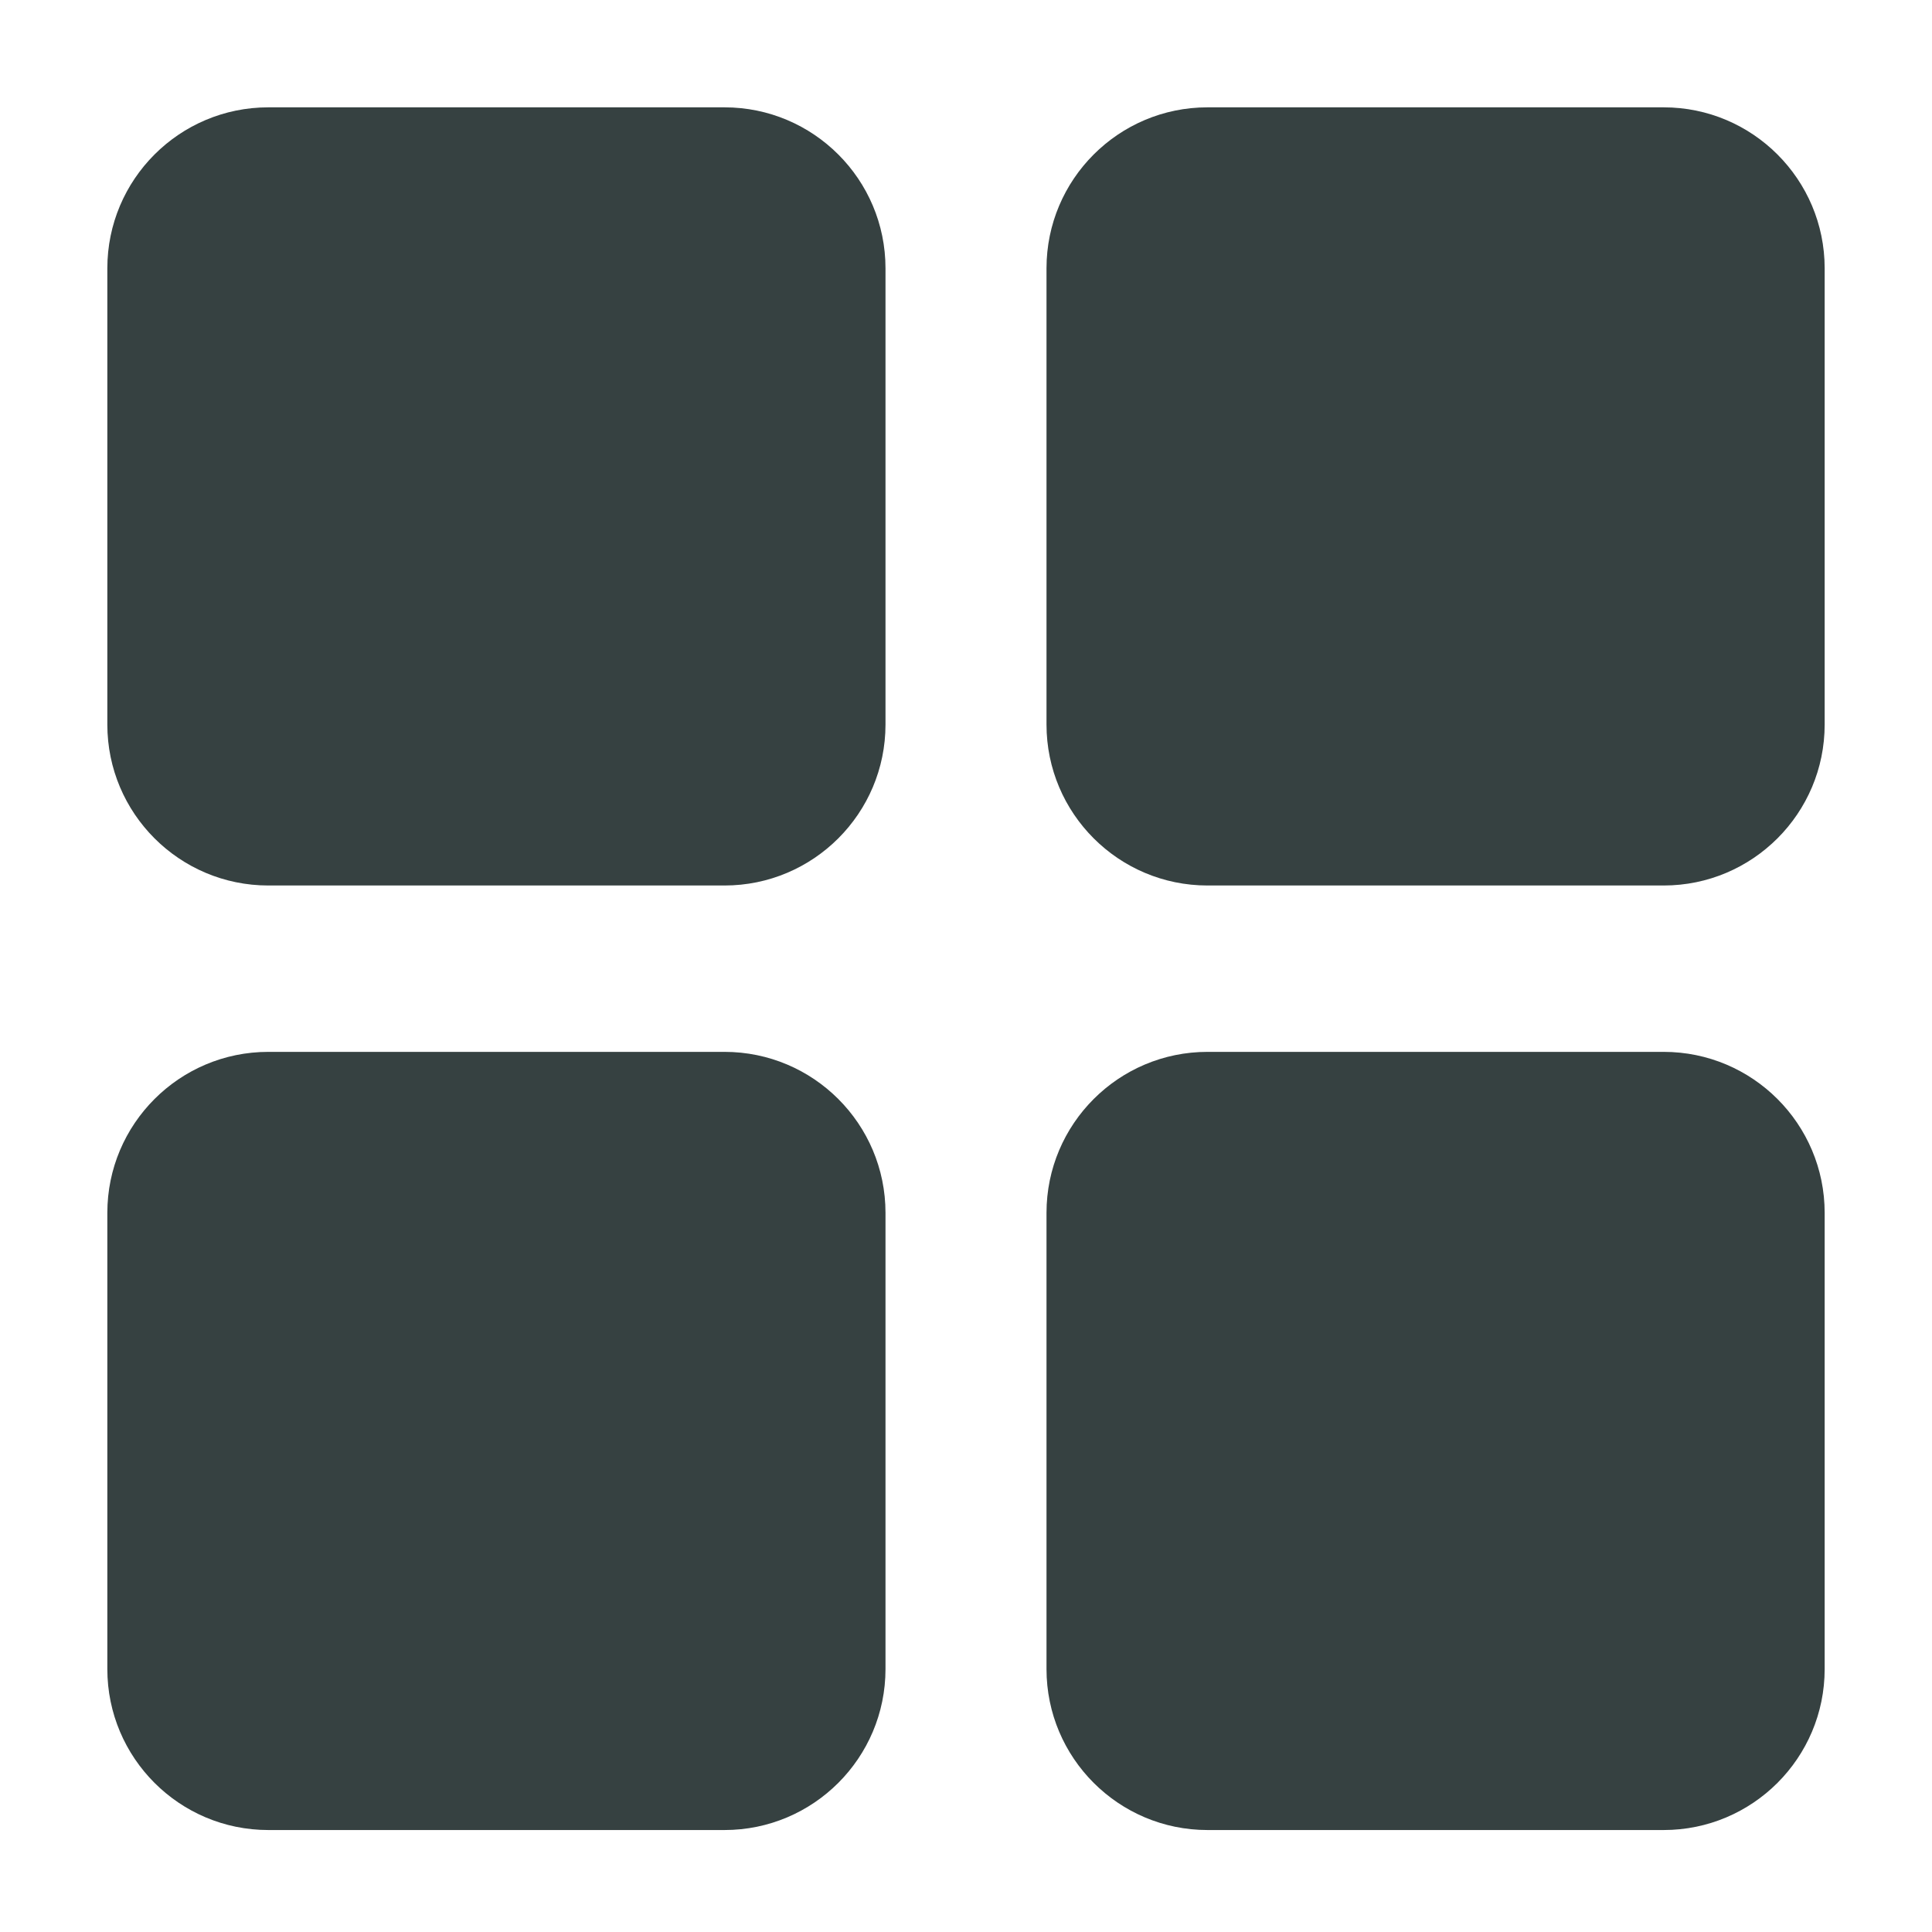 <svg width="18" height="18" viewBox="0 0 18 18" fill="none" xmlns="http://www.w3.org/2000/svg">
<path d="M2.5 1C1.672 1 1 1.672 1 2.5V6.75C1 7.578 1.672 8.25 2.5 8.25H6.75C7.578 8.25 8.25 7.578 8.25 6.75V2.5C8.25 1.672 7.578 1 6.75 1H2.5Z" fill="#364141"/>
<path d="M11.25 1C10.422 1 9.75 1.672 9.75 2.5V6.75C9.75 7.578 10.422 8.25 11.25 8.25H15.5C16.328 8.25 17 7.578 17 6.75V2.5C17 1.672 16.328 1 15.5 1H11.25Z" fill="#364141"/>
<path d="M1 11.3C1 10.472 1.672 9.8 2.5 9.8H6.75C7.578 9.8 8.25 10.472 8.25 11.3V15.55C8.25 16.378 7.578 17.05 6.75 17.05H2.5C1.672 17.05 1 16.378 1 15.55V11.3Z" fill="#364141"/>
<path d="M11.25 9.8C10.422 9.8 9.75 10.472 9.75 11.3V15.55C9.75 16.378 10.422 17.05 11.25 17.05H15.5C16.328 17.05 17 16.378 17 15.55V11.3C17 10.472 16.328 9.8 15.5 9.8H11.25Z" fill="#364141"/>
</svg>
